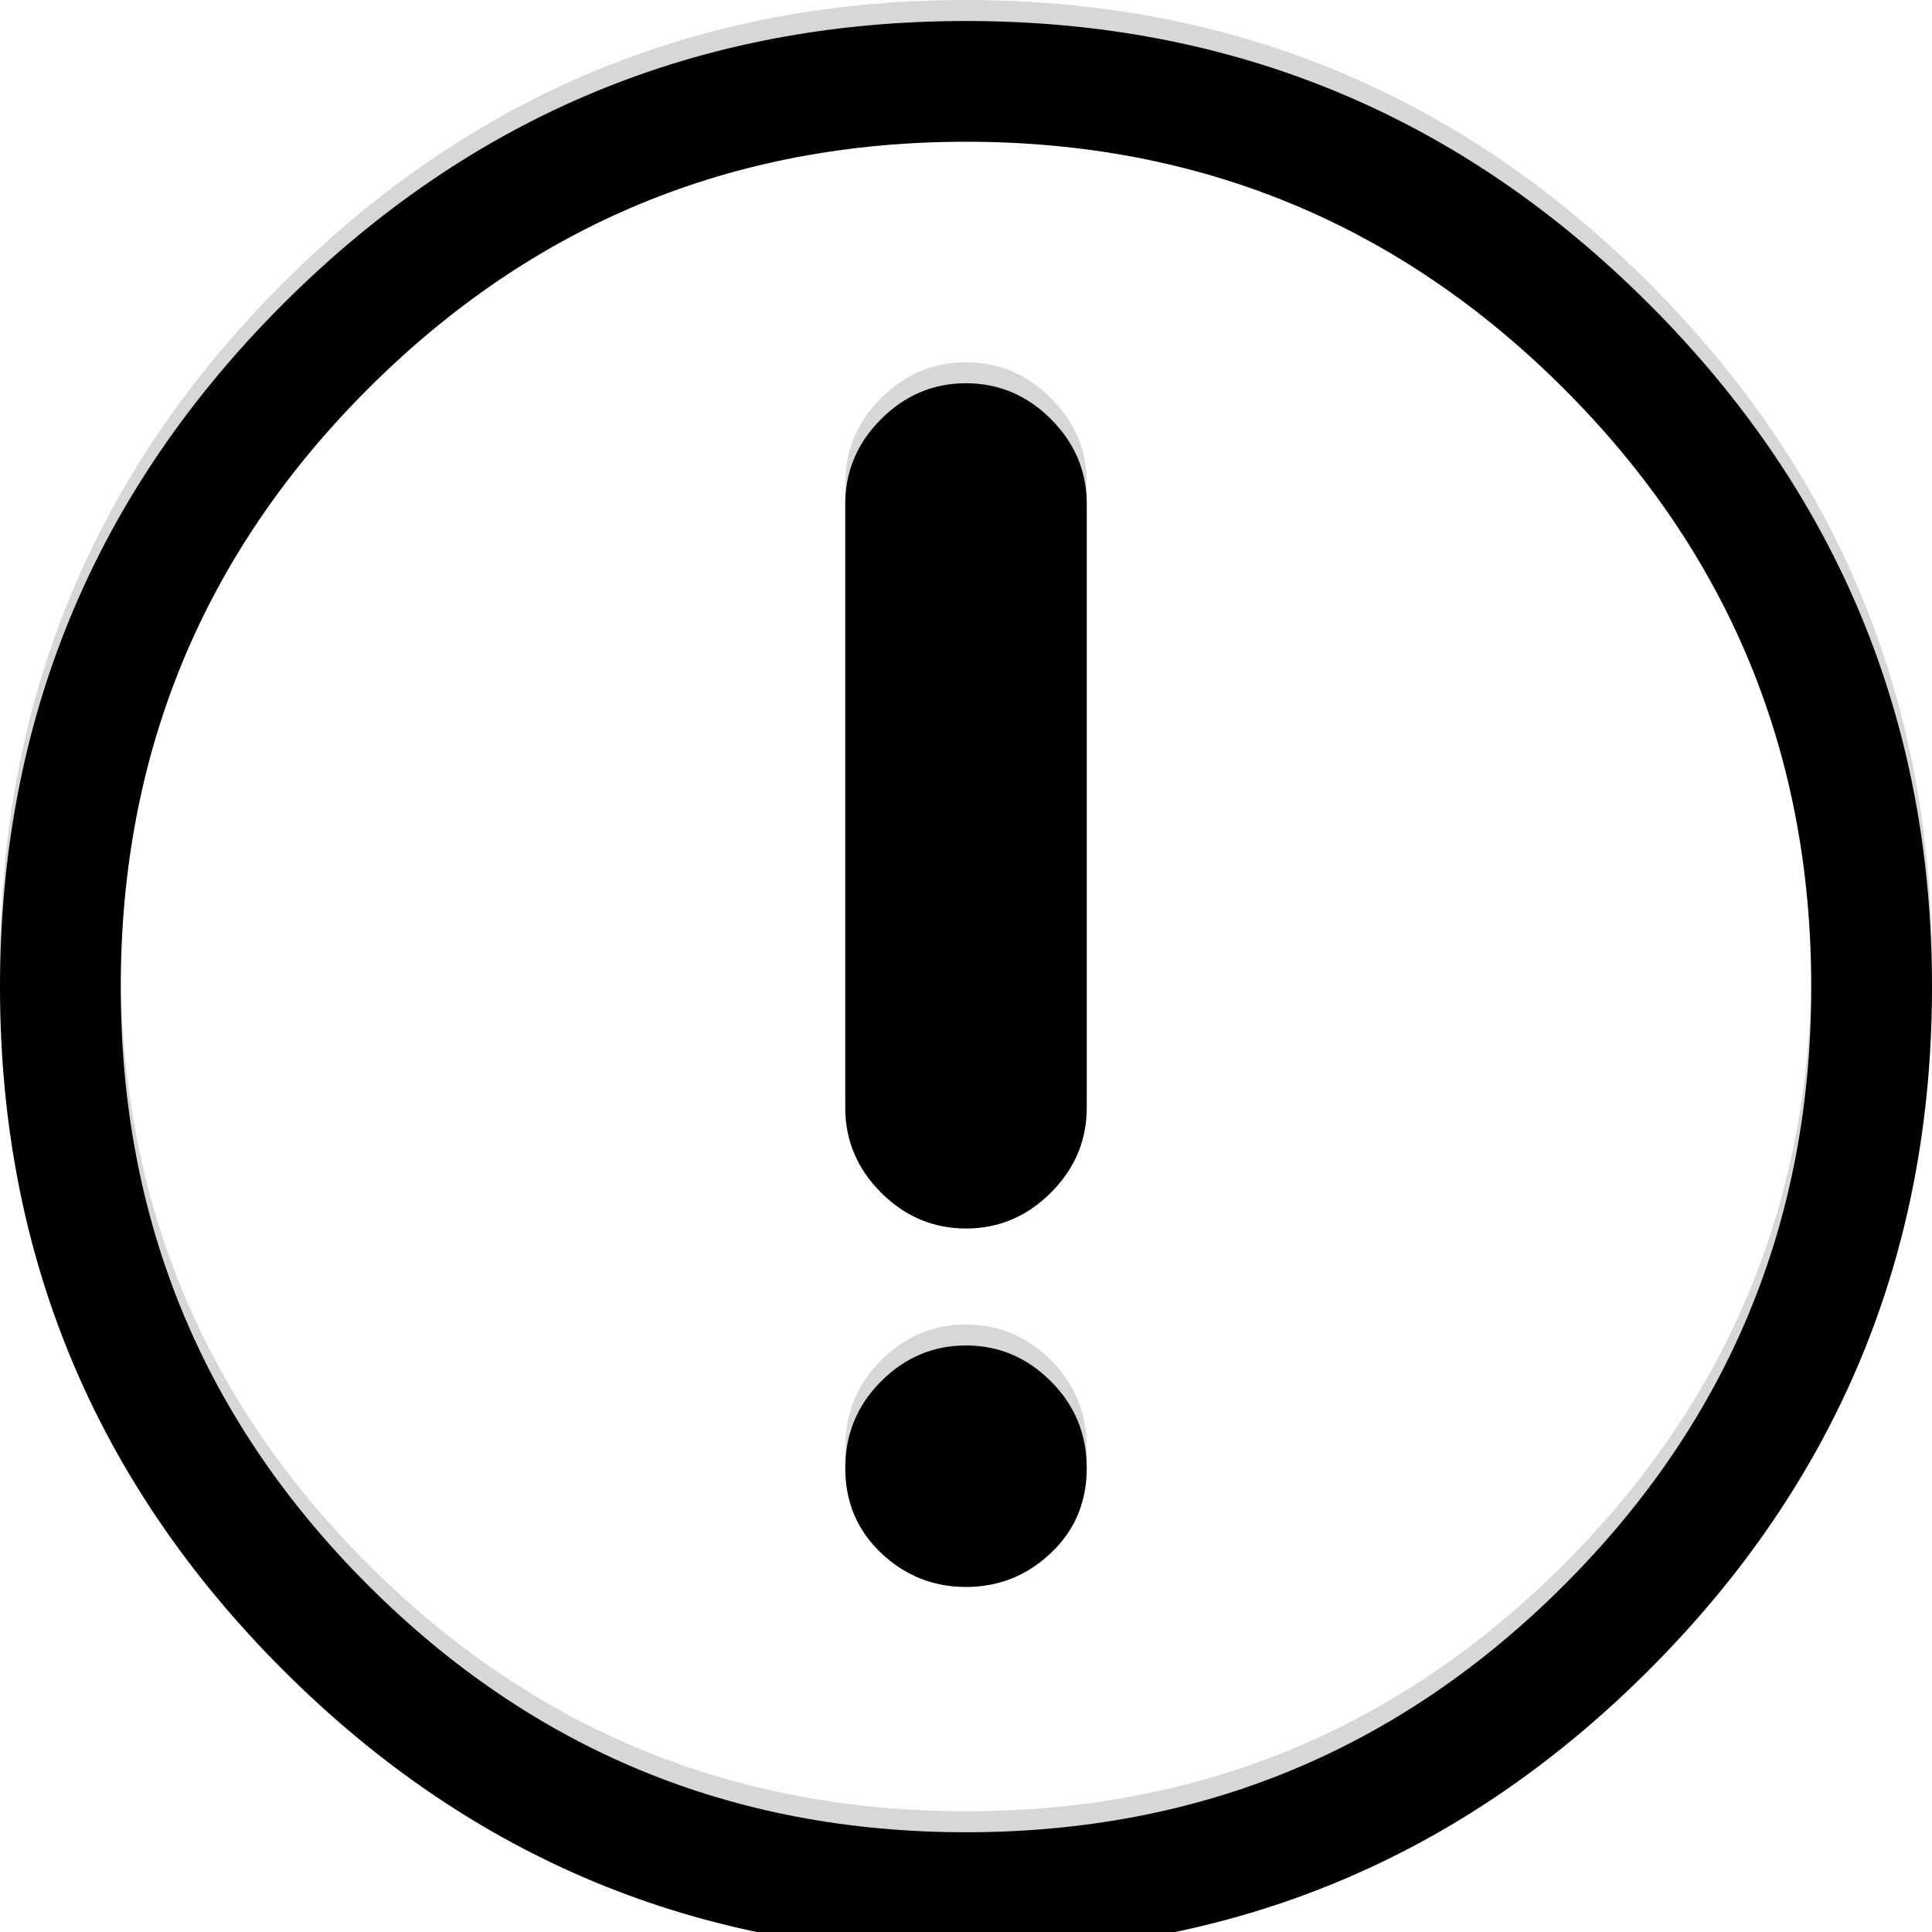 <svg xmlns="http://www.w3.org/2000/svg" width="92" height="92" viewBox="0 0 92 92" xmlns:xlink="http://www.w3.org/1999/xlink">
  <defs>
    <path id="a" d="M240,36 C227.302,36 216.461,40.492 207.477,49.477 C198.492,58.461 194,69.302 194,82 C194,94.698 198.492,105.539 207.477,114.523 C216.461,123.508 227.302,128 240,128 C252.698,128 263.539,123.508 272.523,114.523 C281.508,105.539 286,94.698 286,82 C286,69.302 281.508,58.461 272.523,49.477 C263.539,40.492 252.698,36 240,36 L240,36 Z M240,122.25 C228.859,122.25 219.366,118.327 211.52,110.48 C203.673,102.634 199.75,93.141 199.75,82 C199.75,70.859 203.673,61.366 211.52,53.52 C219.366,45.673 228.859,41.75 240,41.75 C251.141,41.75 260.634,45.673 268.48,53.52 C276.327,61.366 280.25,70.859 280.25,82 C280.25,93.141 276.327,102.634 268.48,110.48 C260.634,118.327 251.141,122.25 240,122.25 L240,122.25 Z M240,53.25 C238.443,53.25 237.095,53.819 235.957,54.957 C234.819,56.095 234.25,57.443 234.25,59 L234.25,87.75 C234.25,89.307 234.819,90.655 235.957,91.793 C237.095,92.931 238.443,93.5 240,93.5 C241.557,93.5 242.905,92.931 244.043,91.793 C245.181,90.655 245.75,89.307 245.75,87.75 L245.75,59 C245.75,57.443 245.181,56.095 244.043,54.957 C242.905,53.819 241.557,53.25 240,53.25 L240,53.25 Z M234.25,104.91 C234.25,106.527 234.819,107.875 235.957,108.953 C237.095,110.031 238.443,110.57 240,110.57 C241.557,110.57 242.905,110.031 244.043,108.953 C245.181,107.875 245.75,106.527 245.75,104.91 C245.75,103.293 245.181,101.915 244.043,100.777 C242.905,99.639 241.557,99.07 240,99.07 C238.443,99.07 237.095,99.639 235.957,100.777 C234.819,101.915 234.25,103.293 234.25,104.91 L234.25,104.91 Z"/>
    <filter id="b" width="200%" height="200%" x="-50%" y="-50%" filterUnits="objectBoundingBox">
      <feGaussianBlur stdDeviation="1.5" in="SourceAlpha" result="shadowBlurInner1"/>
      <feOffset dy="2" in="shadowBlurInner1" result="shadowOffsetInner1"/>
      <feComposite in="shadowOffsetInner1" in2="SourceAlpha" operator="arithmetic" k2="-1" k3="1" result="shadowInnerInner1"/>
      <feColorMatrix values="0 0 0 0 0 0 0 0 0 0 0 0 0 0 0 0 0 0 0.106 0" in="shadowInnerInner1" result="shadowMatrixInner1"/>
      <feGaussianBlur stdDeviation=".5" in="SourceAlpha" result="shadowBlurInner2"/>
      <feOffset dy="-1" in="shadowBlurInner2" result="shadowOffsetInner2"/>
      <feComposite in="shadowOffsetInner2" in2="SourceAlpha" operator="arithmetic" k2="-1" k3="1" result="shadowInnerInner2"/>
      <feColorMatrix values="0 0 0 0 0 0 0 0 0 0 0 0 0 0 0 0 0 0 0.171 0" in="shadowInnerInner2" result="shadowMatrixInner2"/>
      <feMerge>
        <feMergeNode in="shadowMatrixInner1"/>
        <feMergeNode in="shadowMatrixInner2"/>
      </feMerge>
    </filter>
  </defs>
  <g fill="none" fill-rule="evenodd" transform="translate(-194 -36)">
    <use fill="#D7D7D7" xlink:href="#a"/>
    <use fill="black" filter="url(#b)" xlink:href="#a"/>
  </g>
</svg>
